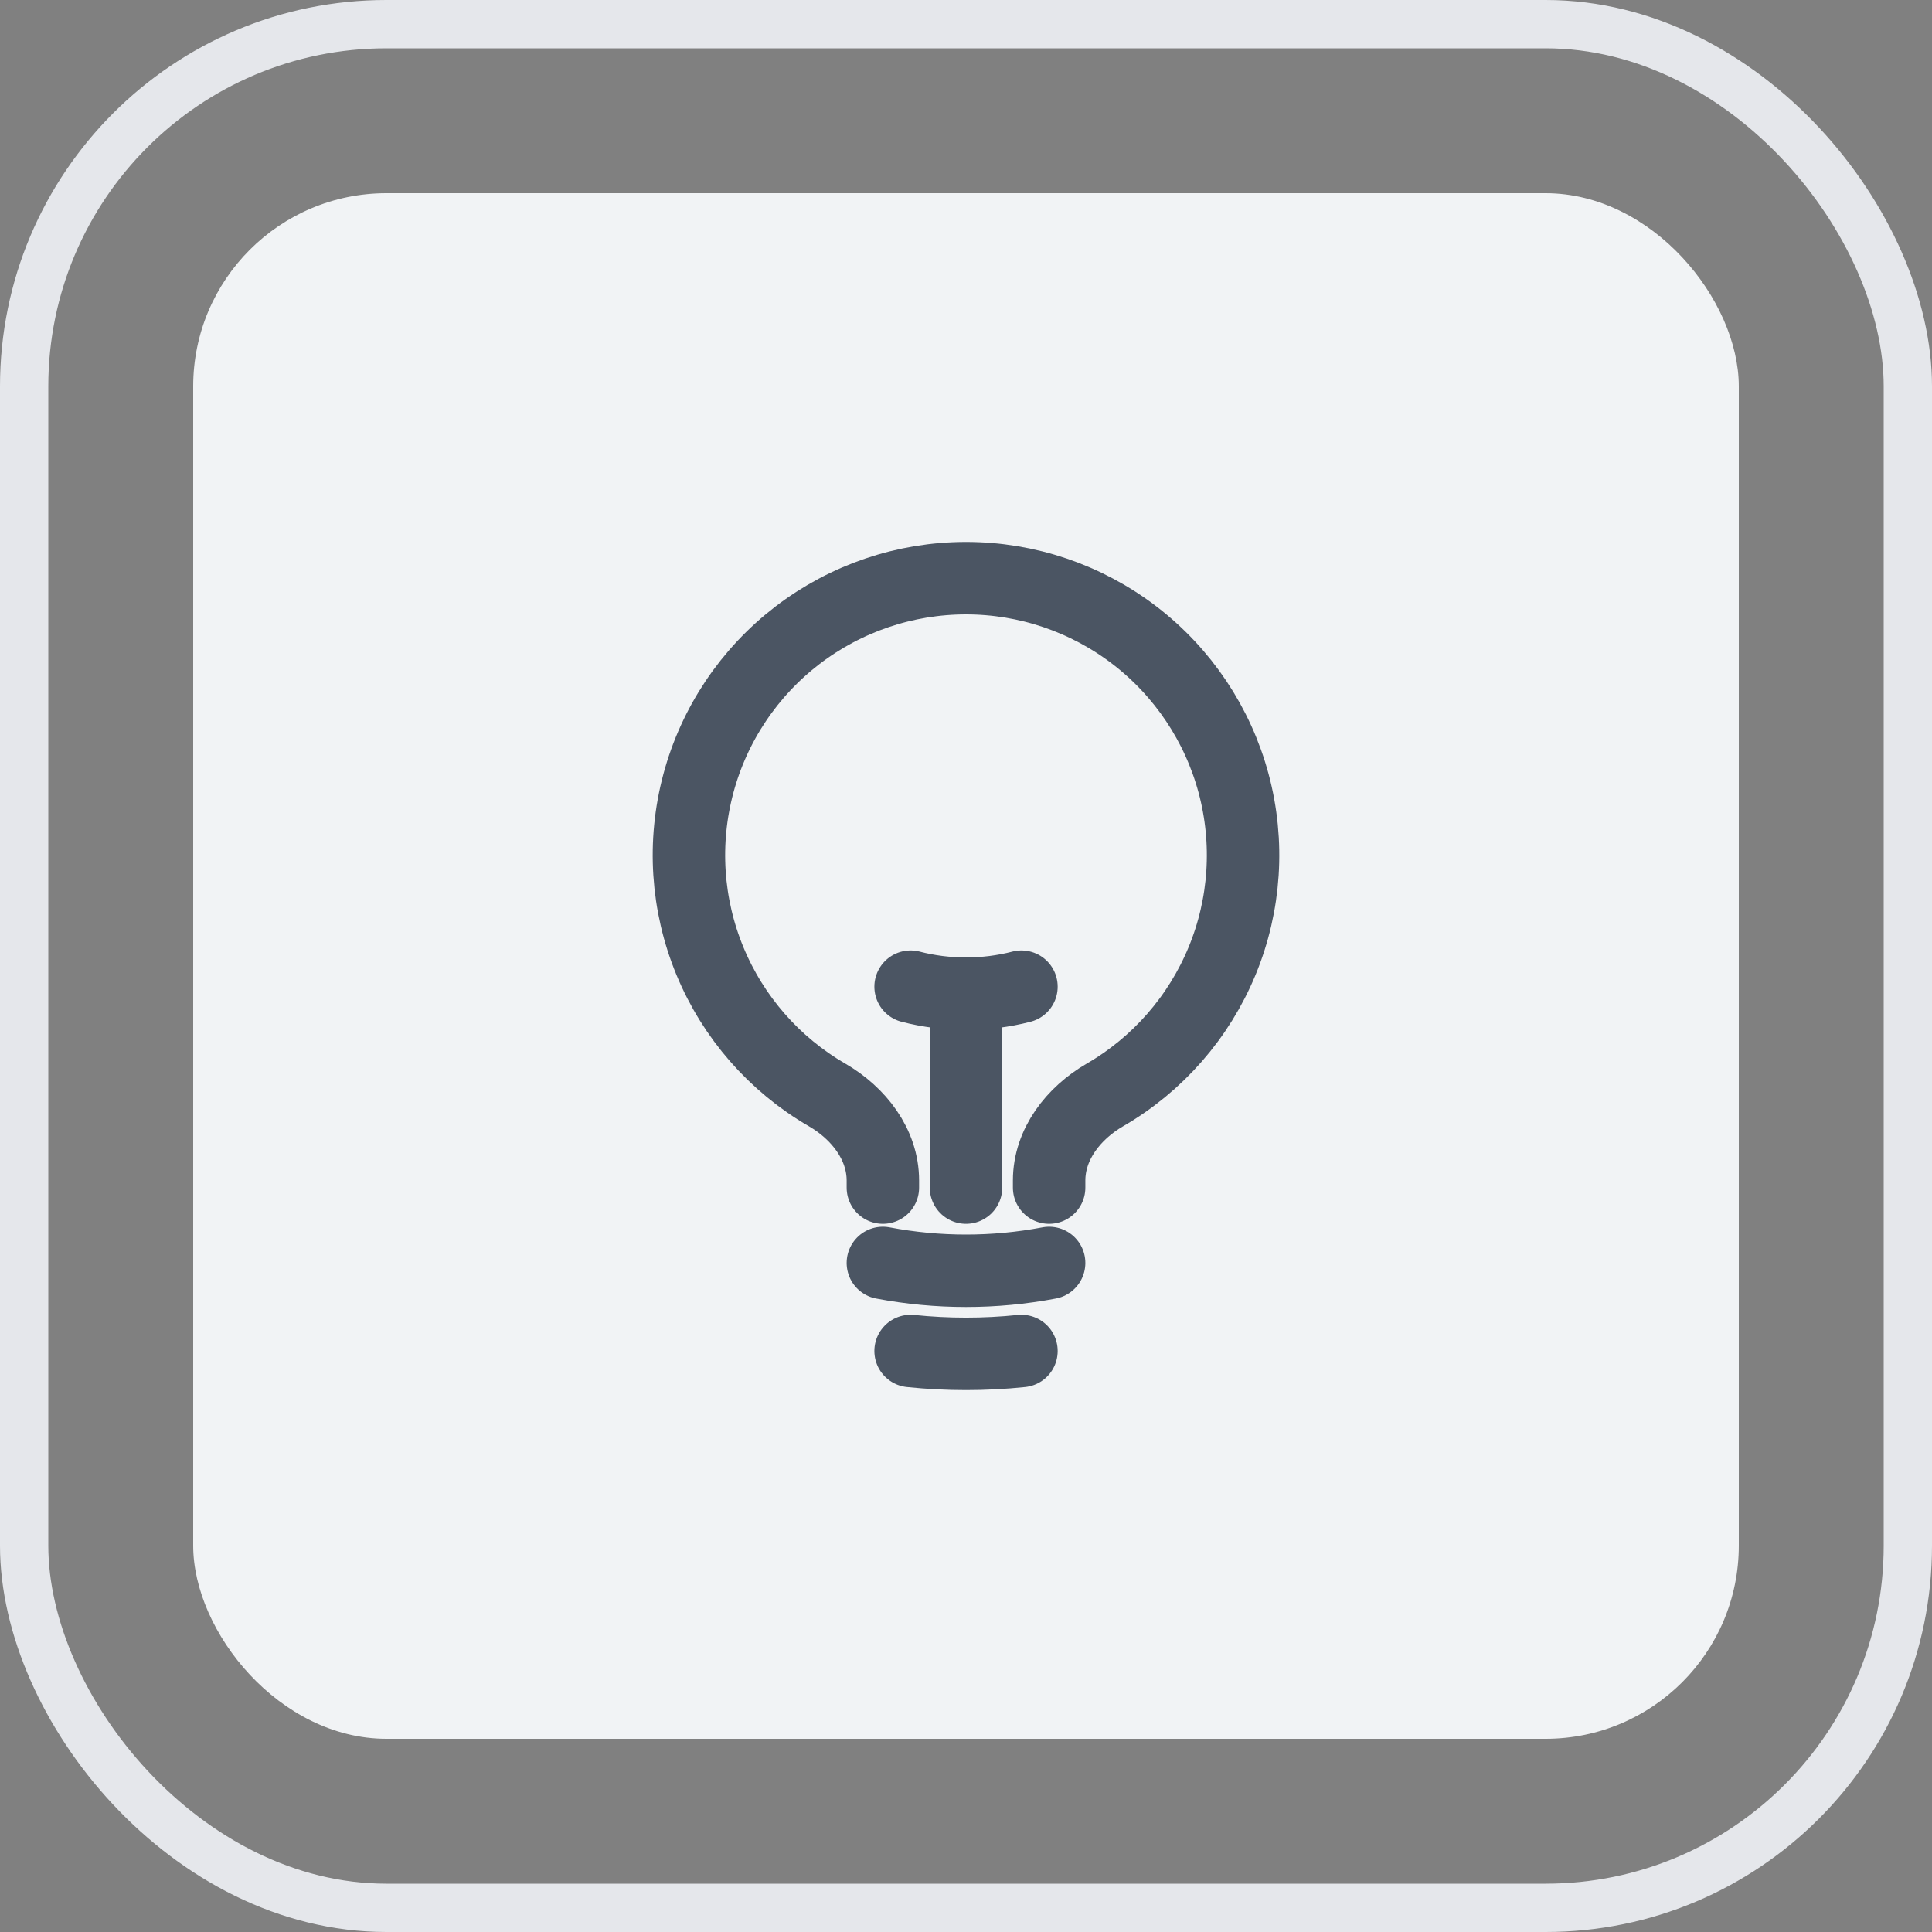 <svg width="40" height="40" viewBox="0 0 40 40" fill="none" xmlns="http://www.w3.org/2000/svg">
<rect x="0" y="0" width="40" height="40" fill="#808080" stroke="none"/>
<rect x="0.5" y="0.5" width="39" height="39" rx="7.5" stroke="#E5E7EB"/>
<rect x="4" y="4" width="32" height="32" rx="4" fill="#F1F3F5"/>
<path d="M20 24.588V20.573M20 20.573C20.387 20.573 20.773 20.525 21.148 20.428M20 20.573C19.613 20.573 19.228 20.525 18.853 20.428M21.721 26.148C20.584 26.364 19.417 26.364 18.279 26.148M21.148 27.971C20.385 28.05 19.616 28.05 18.853 27.971M21.721 24.588V24.442C21.721 23.69 22.225 23.047 22.875 22.67C23.967 22.038 24.82 21.062 25.302 19.896C25.784 18.729 25.867 17.437 25.54 16.218C25.212 14.999 24.492 13.922 23.491 13.154C22.489 12.386 21.262 11.97 20 11.97C18.738 11.97 17.511 12.386 16.509 13.154C15.508 13.922 14.787 14.999 14.46 16.218C14.133 17.437 14.216 18.729 14.698 19.896C15.18 21.062 16.033 22.038 17.125 22.67C17.775 23.047 18.279 23.69 18.279 24.442V24.588" stroke="#4B5563" stroke-width="1.5" stroke-linecap="round" stroke-linejoin="round"/>
</svg>

